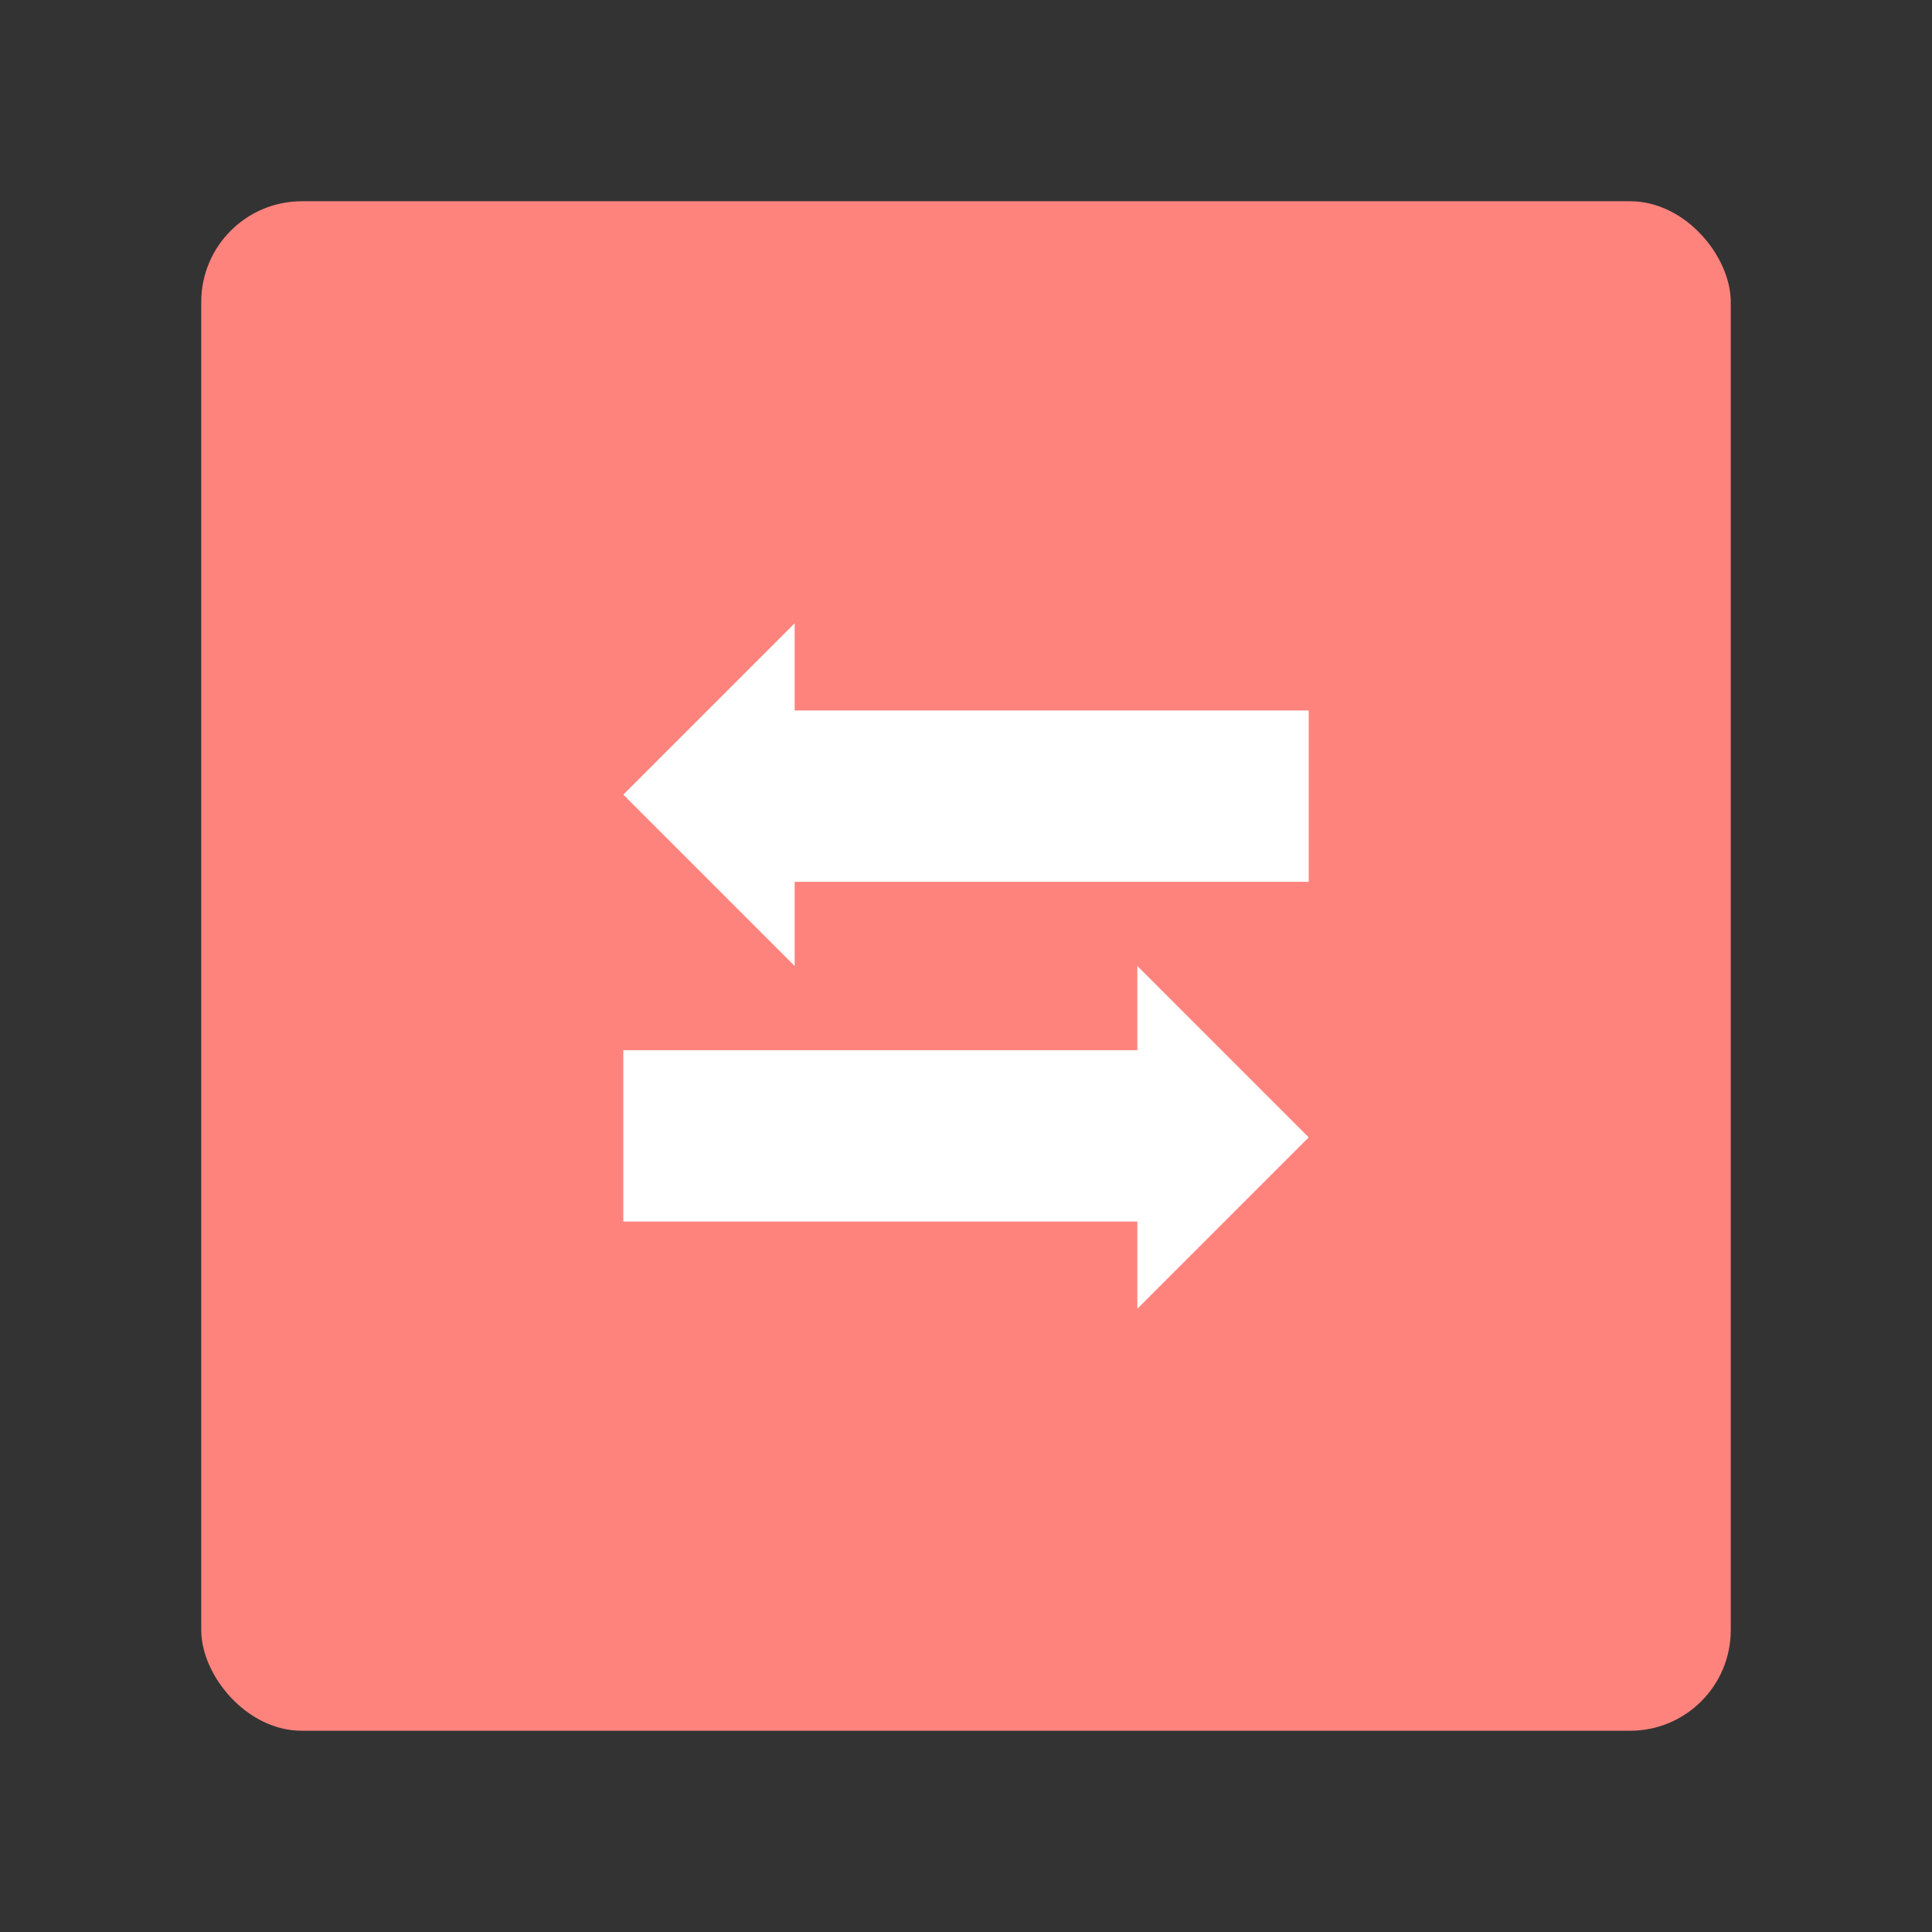 <?xml version="1.0" encoding="UTF-8"?>
<svg version="1.1" viewBox="0 0 192 192" xml:space="preserve" xmlns="http://www.w3.org/2000/svg"><rect x="0" y="0" width="192" height="192" fill="#333333" stroke="none"/><defs><clipPath id="clipPath4486"><rect x="1.969" y="-22.78" width="45.009" height="45.009" ry="5.001" fill="#ec407a"/></clipPath></defs>
	 <rect class="a" x="20" y="20" width="152" height="152" rx="10" fill="#ff837d"/><path transform="matrix(3.405 0 0 3.405 12.667 97.337)" d="m19.473-10.395-5.001 5.001 5.001 5.001v-2.457h15.003v-5.001h-15.003zm10.002 10.002v2.457h-15.003v5.001h15.003v2.545l5.001-5.001-2.501-2.501z" clip-path="url(#clipPath4486)" fill="#fff"/></svg>
